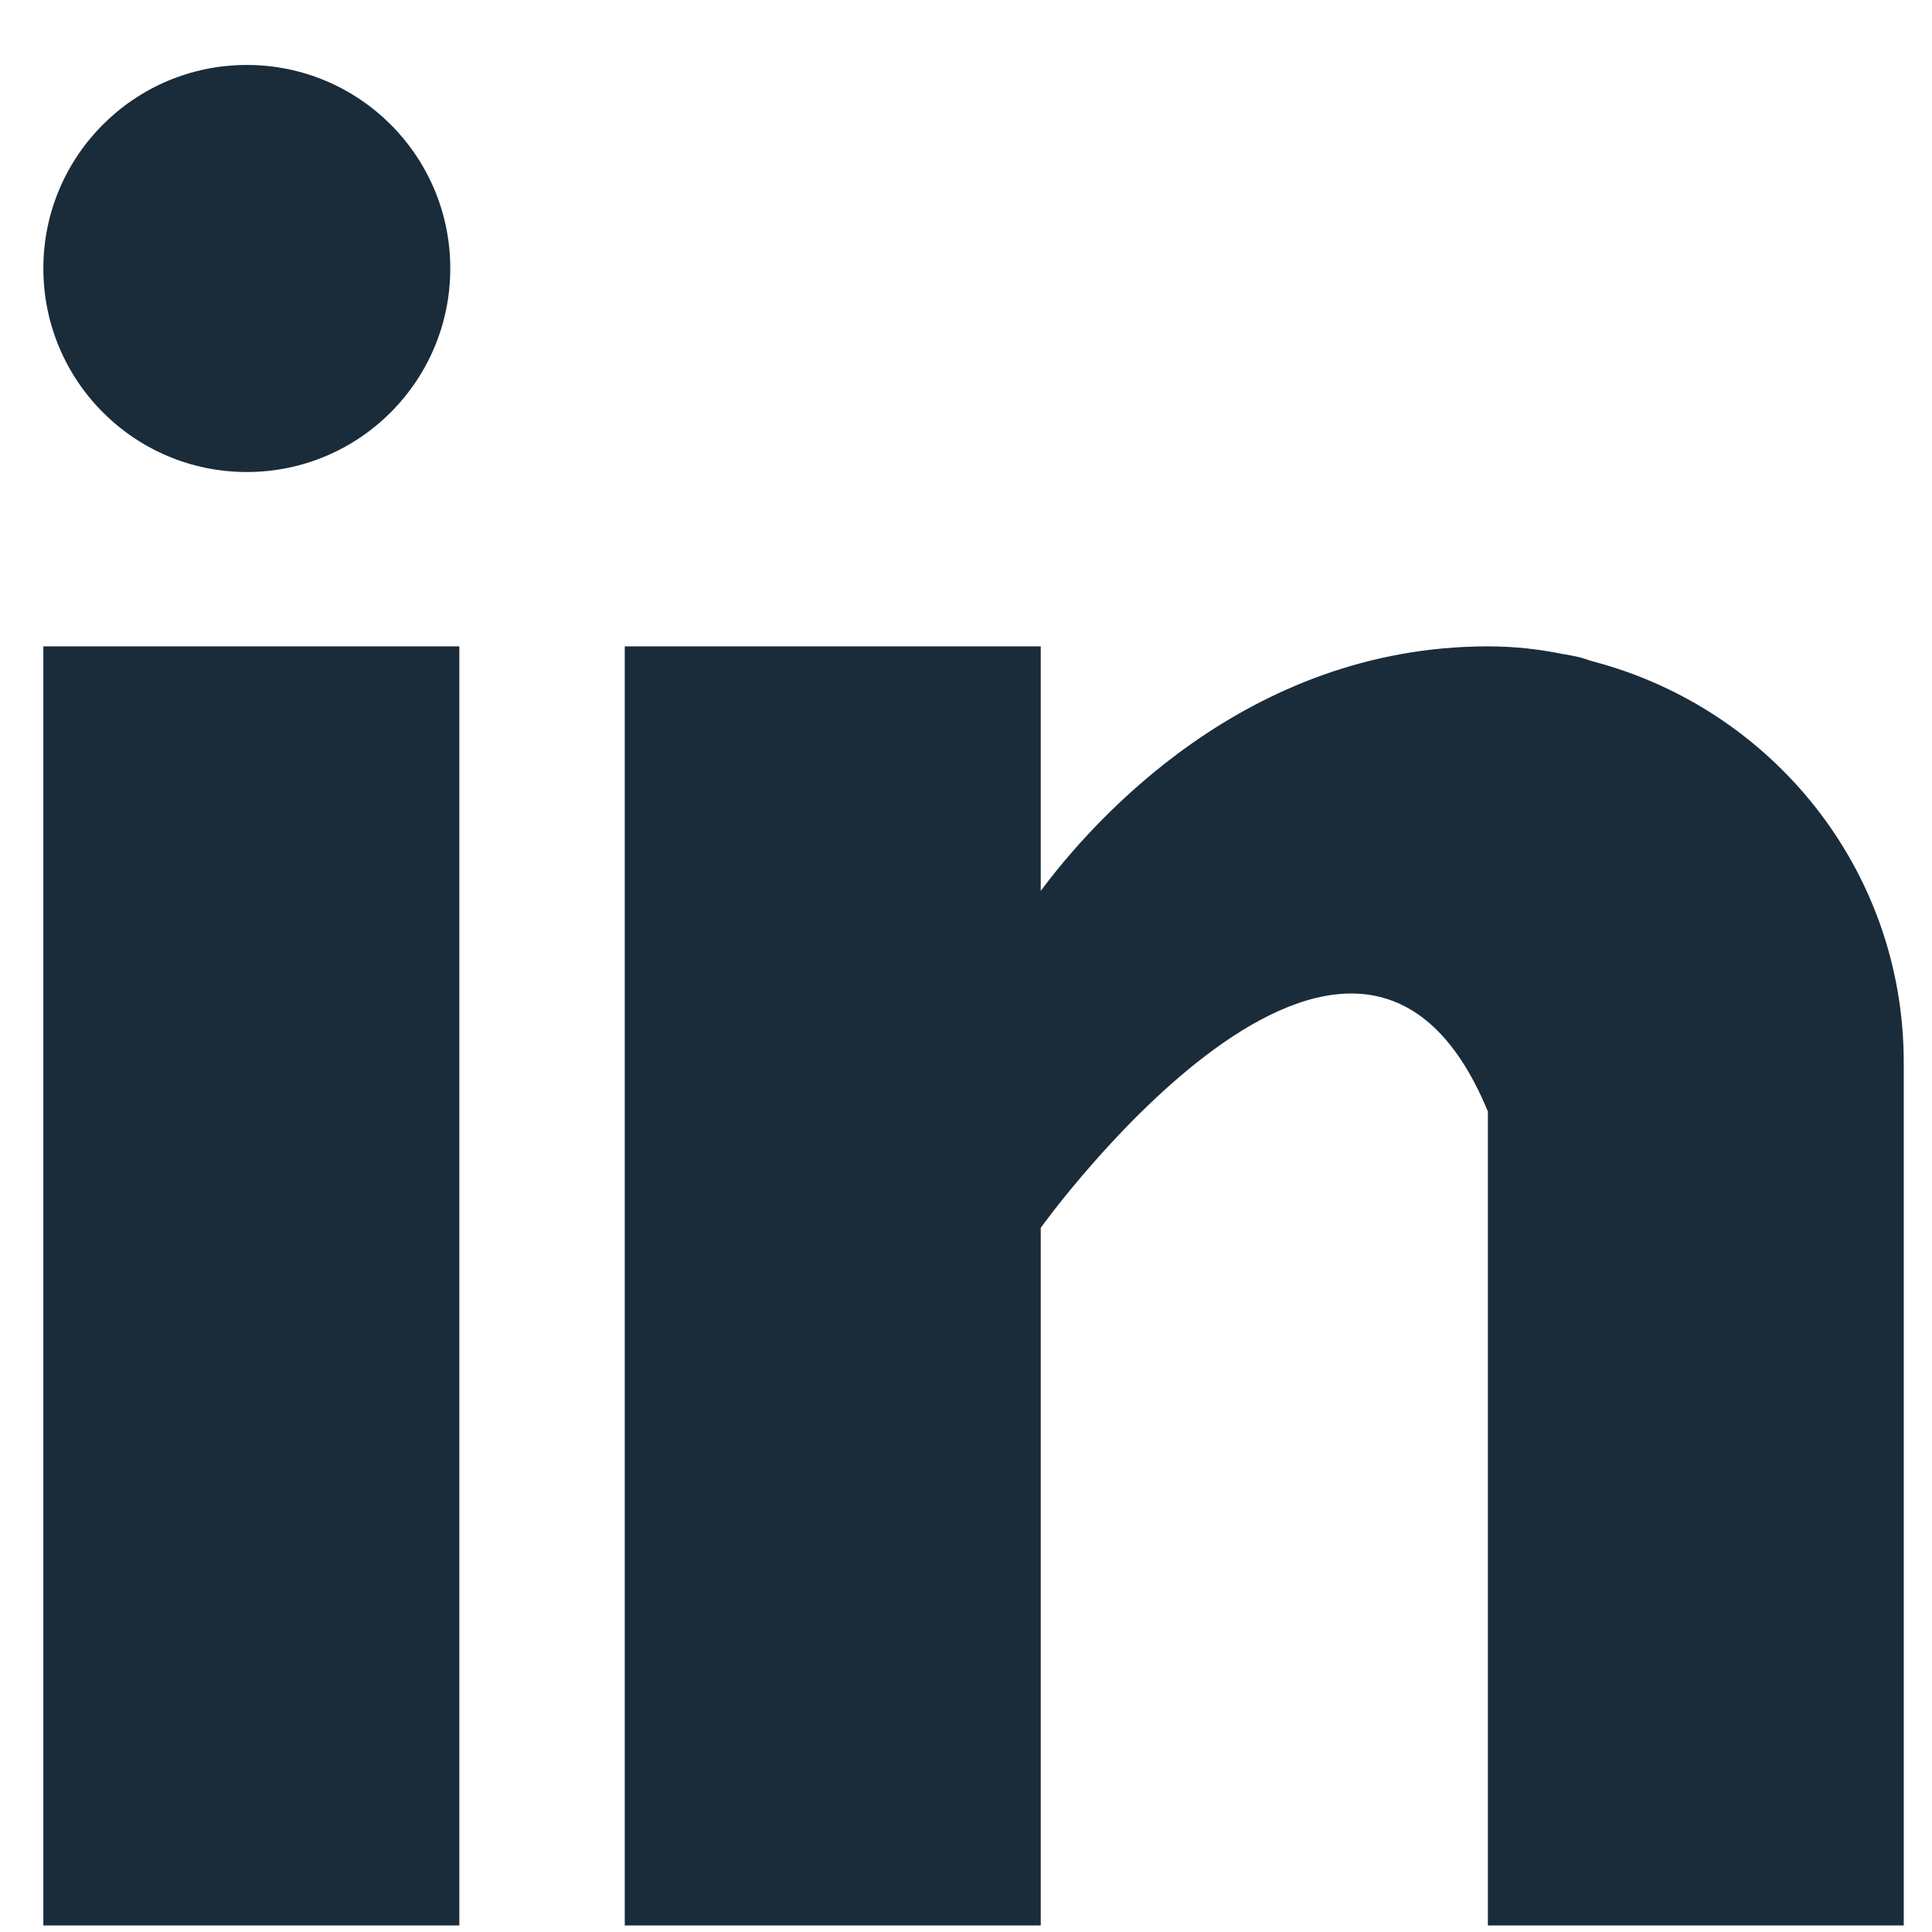 <svg width="16" height="16" viewBox="0 0 16 16" fill="none" xmlns="http://www.w3.org/2000/svg">
<g id="linkedin 1" clip-path="url(#clip0_3_68)">
<g id="Group">
<g id="Group_2">
<path id="Vector" d="M3.804 5.353H0.359V15.946H3.804V5.353Z" fill="#1A2B39"/>
</g>
</g>
<g id="Group_3">
<g id="Group_4">
<path id="Vector_2" d="M13.189 5.477C13.153 5.466 13.118 5.453 13.08 5.443C13.033 5.432 12.987 5.423 12.94 5.416C12.757 5.379 12.557 5.353 12.322 5.353C10.313 5.353 9.039 6.814 8.619 7.378V5.353H5.174V15.946H8.619V10.168C8.619 10.168 11.223 6.541 12.322 9.205C12.322 11.582 12.322 15.946 12.322 15.946H15.766V8.798C15.766 7.197 14.669 5.863 13.189 5.477Z" fill="#1A2B39"/>
</g>
</g>
<g id="Group_5">
<g id="Group_6">
<path id="Vector_3" d="M2.044 3.909C2.975 3.909 3.729 3.154 3.729 2.223C3.729 1.293 2.975 0.538 2.044 0.538C1.113 0.538 0.359 1.293 0.359 2.223C0.359 3.154 1.113 3.909 2.044 3.909Z" fill="#1A2B39"/>
</g>
</g>
</g>
<defs>
<clipPath id="clip0_3_68">
<rect width="15.408" height="15.408" fill="white" transform="translate(0.359 0.538)"/>
</clipPath>
</defs>
</svg>
